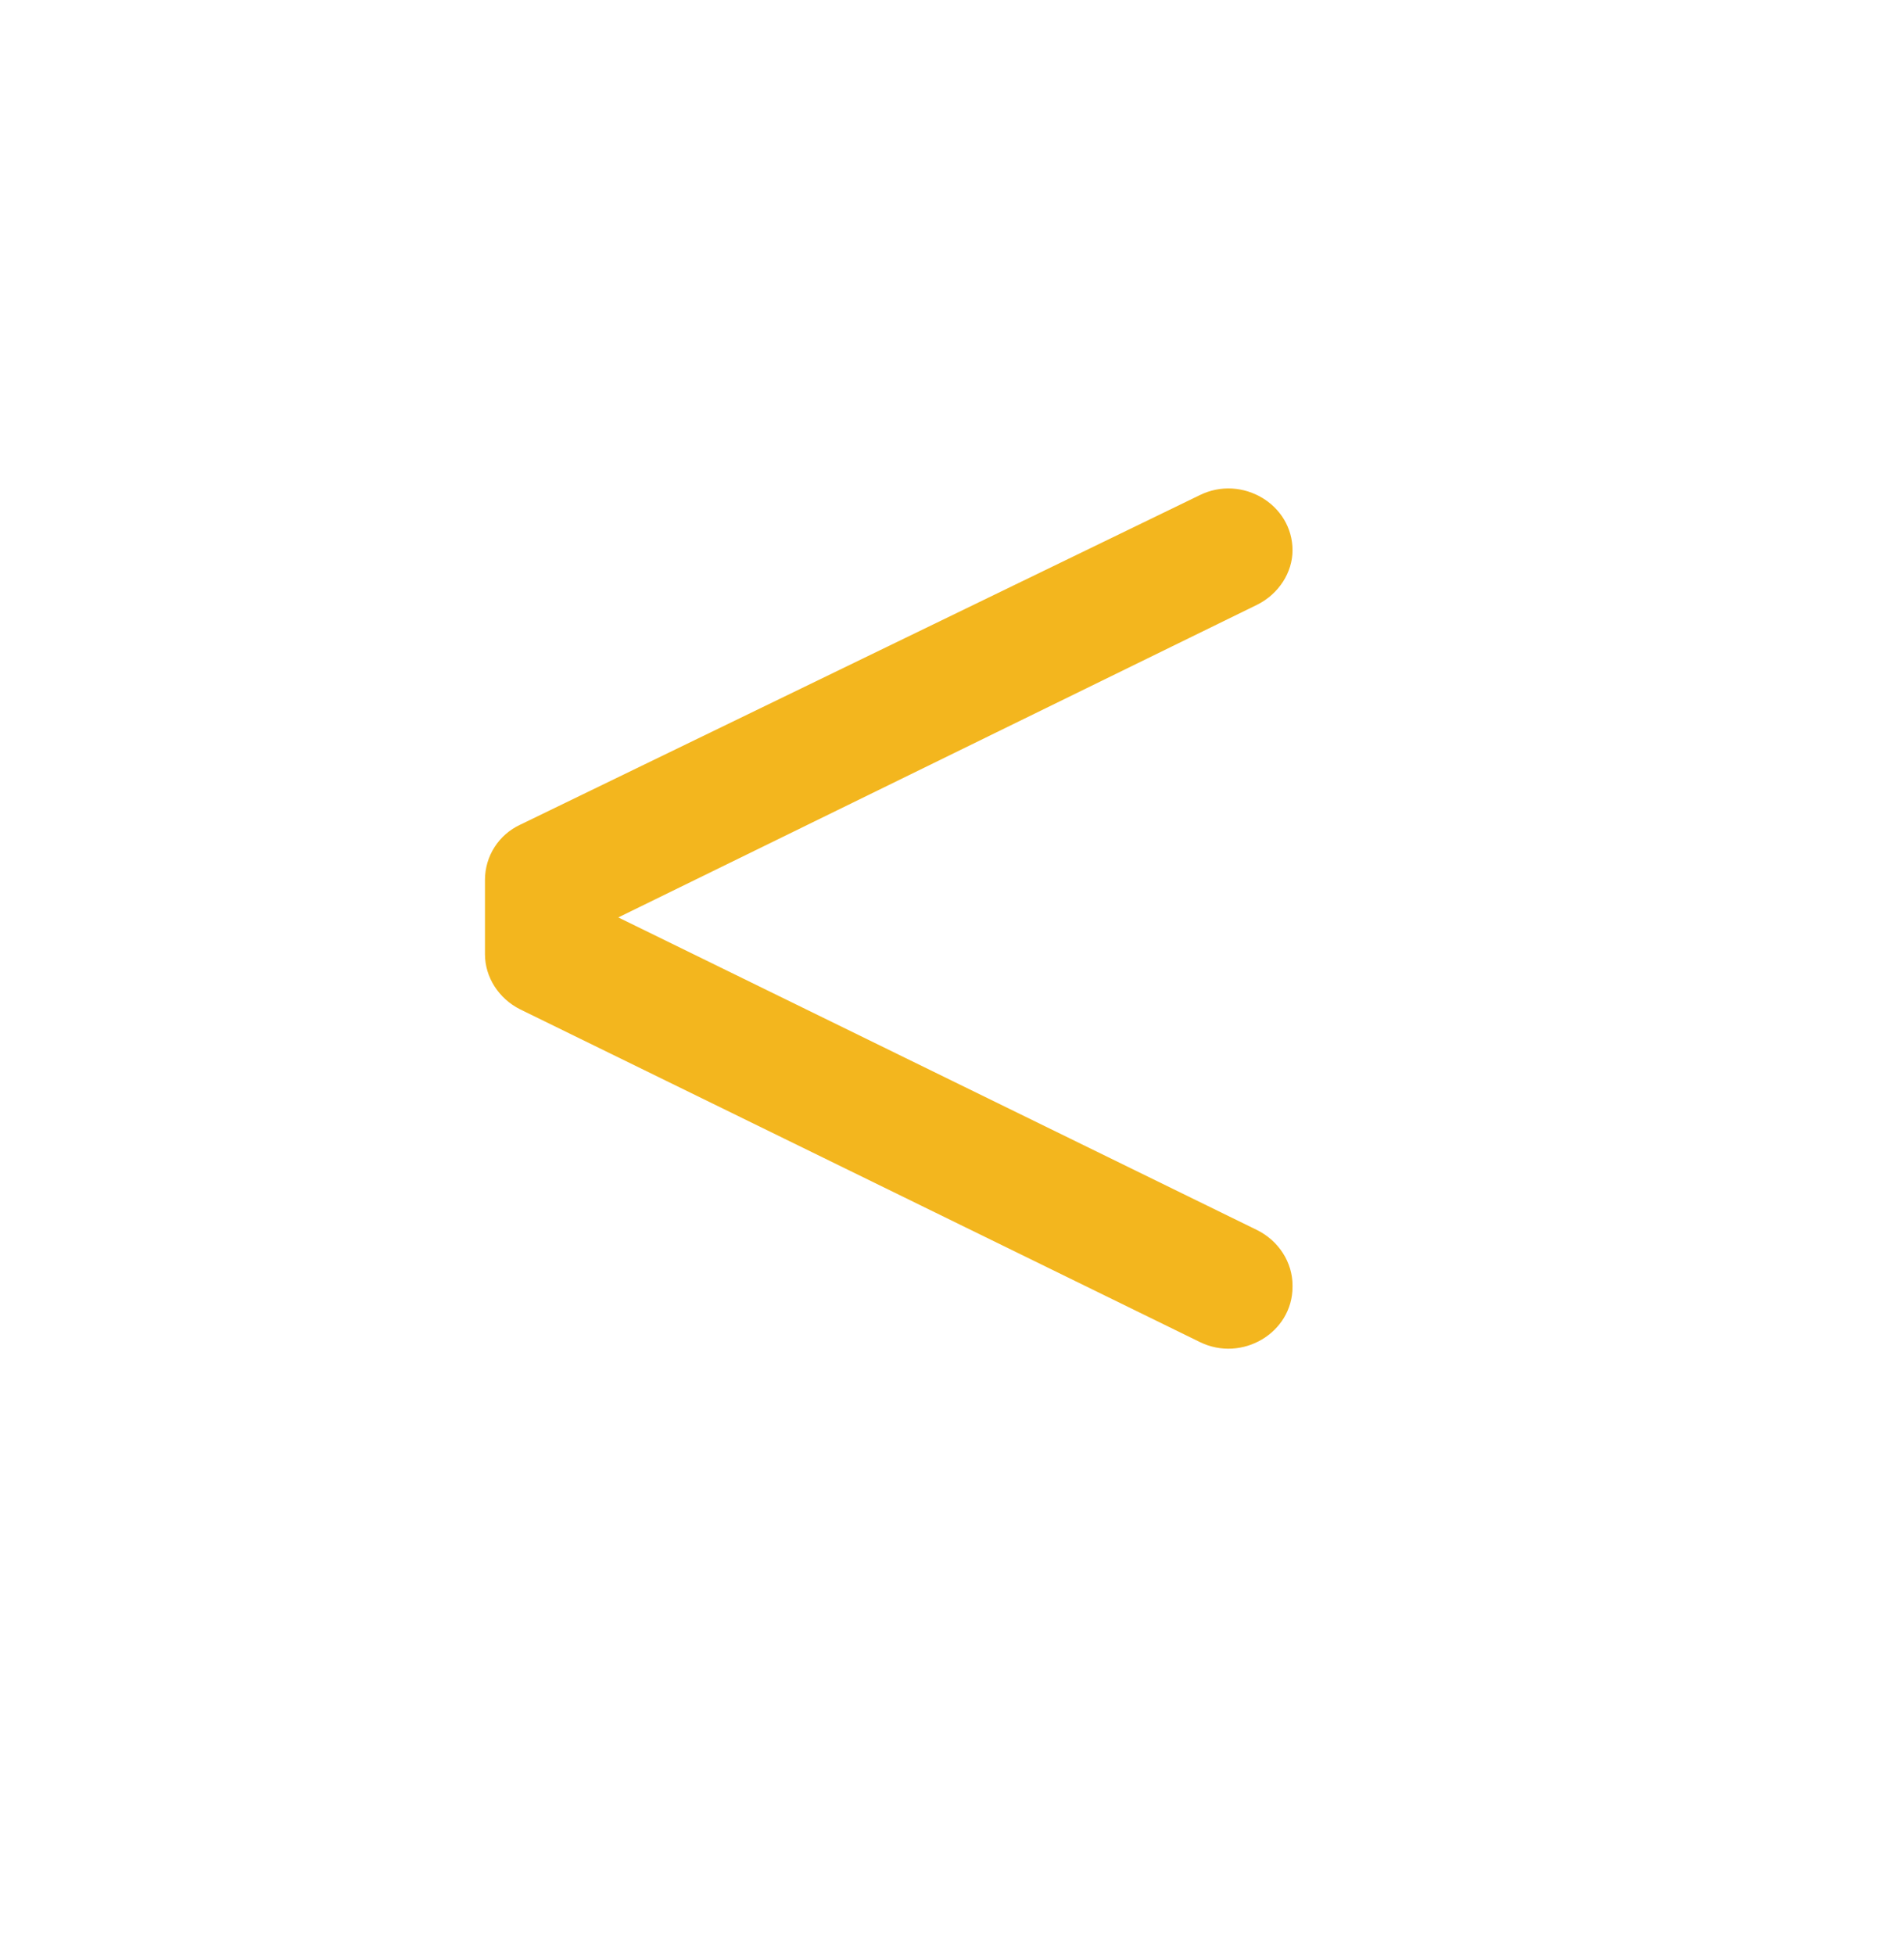 <svg width="38" height="39" viewBox="0 0 38 39" fill="none" xmlns="http://www.w3.org/2000/svg">
<path d="M25.092 12.064L12.34 18.303L25.092 24.542C25.52 24.756 25.796 25.184 25.796 25.643V25.673C25.796 26.591 24.787 27.187 23.946 26.774L10.383 20.138C9.954 19.924 9.679 19.496 9.679 19.037V17.554C9.679 17.08 9.954 16.652 10.383 16.453L23.946 9.878C24.787 9.465 25.796 10.061 25.796 10.979C25.796 11.422 25.52 11.85 25.092 12.064Z" fill="#F3B61E"/>
</svg>

